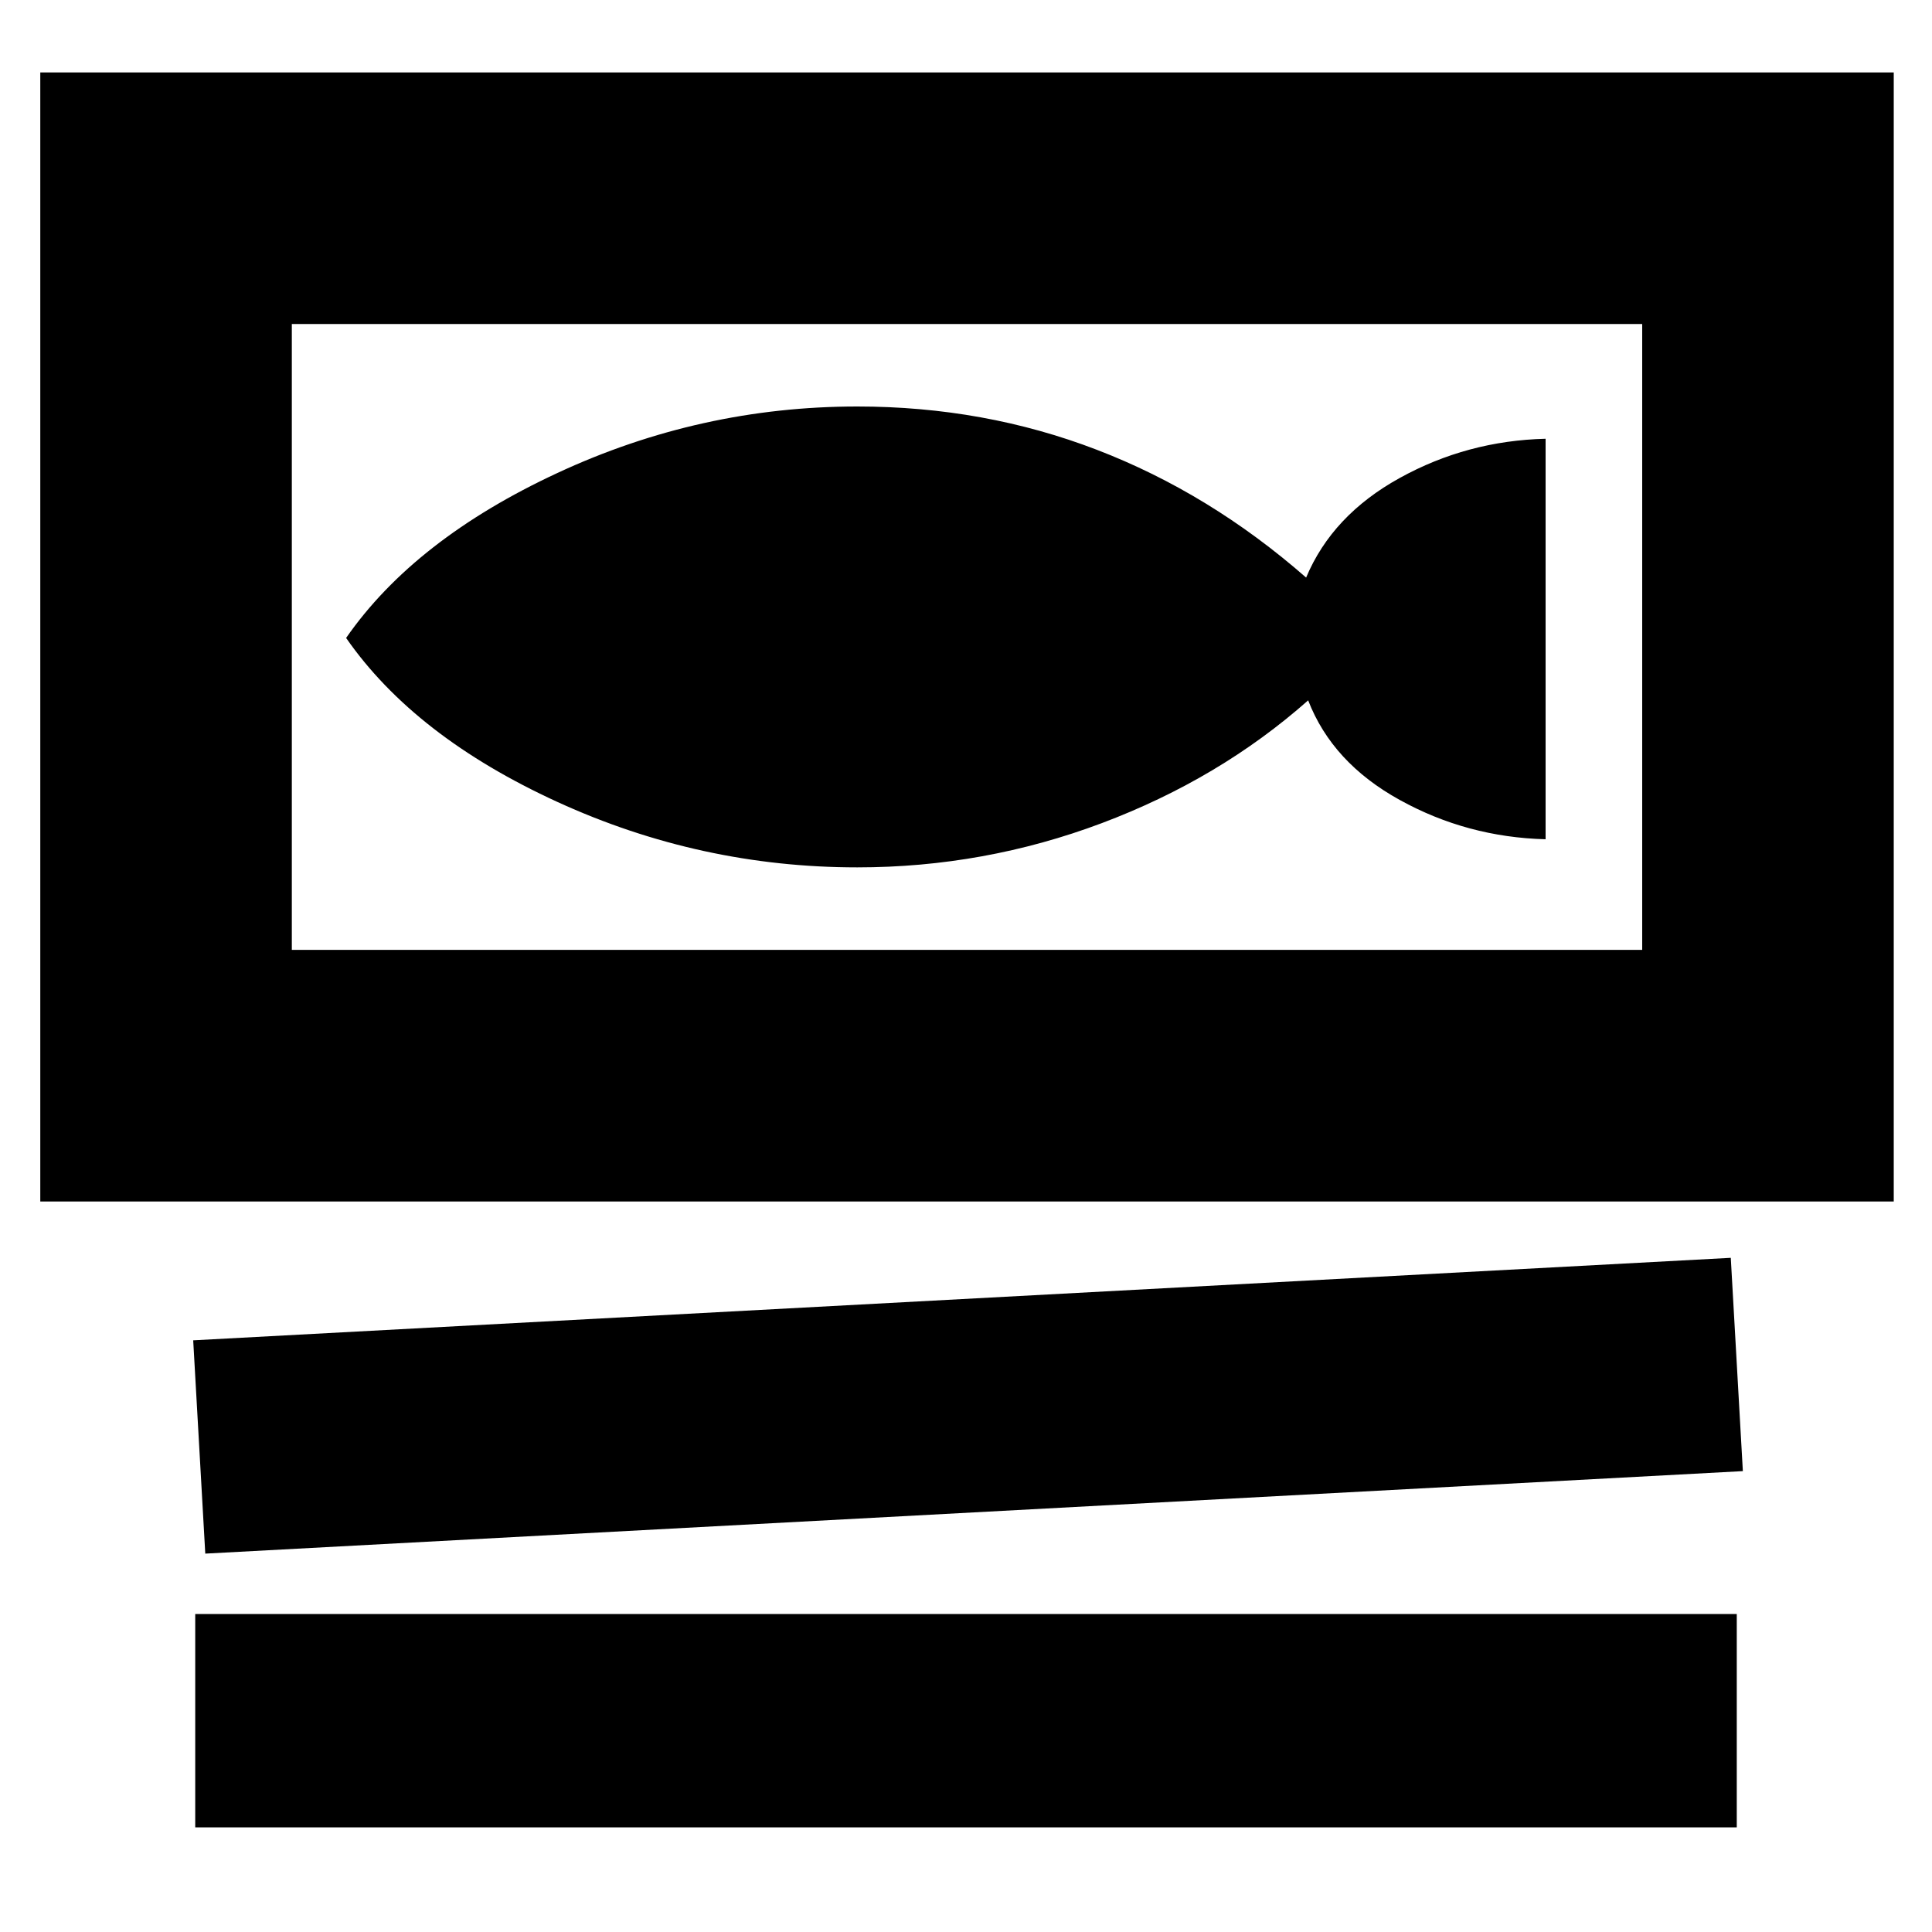 <svg xmlns="http://www.w3.org/2000/svg" height="20" width="20"><path d="M0.417 12.438Q0.417 12.438 0.417 12.438Q0.417 12.438 0.417 12.438V0.75H19.604V12.438ZM3.021 9.833H17V3.354H3.021ZM2.125 16.083 2 13.875 17.917 13.021 18.042 15.229ZM2.021 18.917V16.708H17.979V18.917ZM3.021 9.833V3.354ZM8.875 8.979Q10.188 8.979 11.406 8.521Q12.625 8.062 13.542 7.25Q13.792 7.896 14.49 8.281Q15.188 8.667 16 8.688V4.542Q15.188 4.562 14.49 4.948Q13.792 5.333 13.521 5.979Q12.521 5.104 11.354 4.656Q10.188 4.208 8.875 4.208Q7.25 4.208 5.771 4.896Q4.292 5.583 3.583 6.604Q4.292 7.625 5.771 8.302Q7.25 8.979 8.875 8.979Z"/></svg>